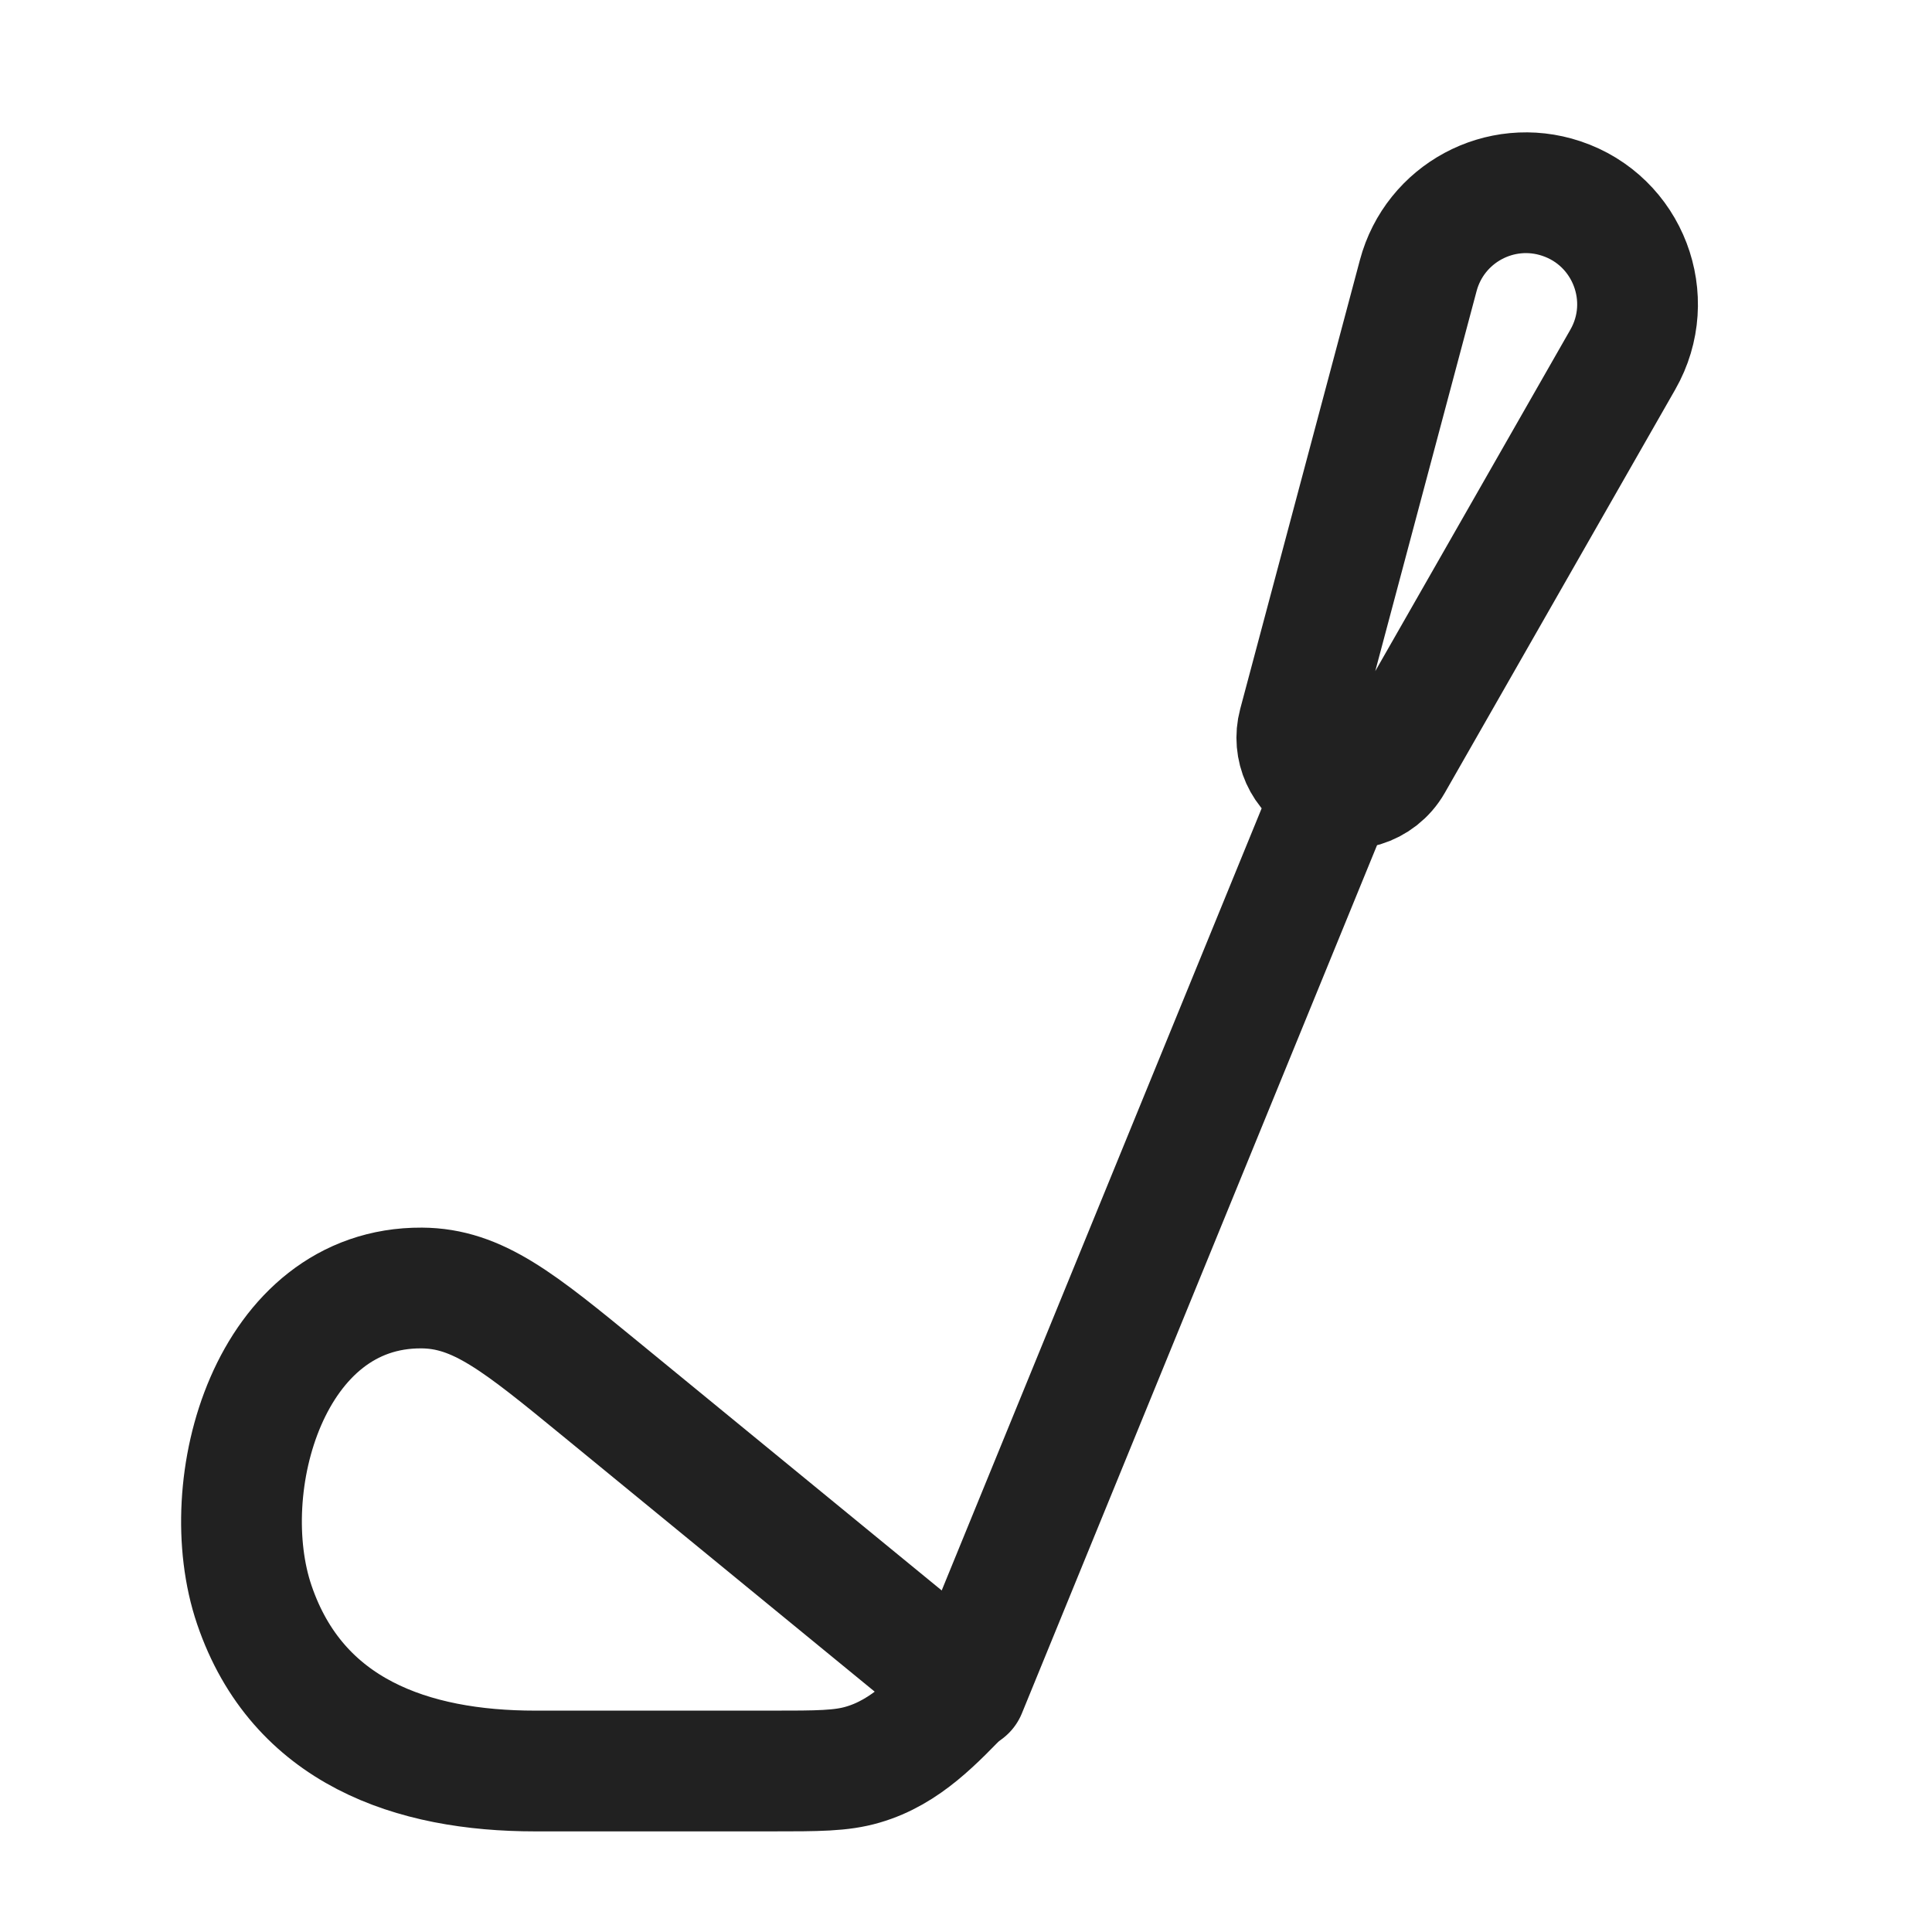 <svg width="24" height="24" viewBox="0 0 24 24" fill="none" xmlns="http://www.w3.org/2000/svg">
<path d="M7.471 17.263L12 20.974C11.62 21.364 11.255 21.765 10.718 21.921C10.449 22 10.16 22 9.582 22H6.646C5.124 22 3.696 21.514 3.159 19.935C2.654 18.451 3.352 15.989 5.238 16C5.935 16.004 6.447 16.424 7.471 17.263Z" stroke="#212121" stroke-width="1.5" stroke-linecap="round" stroke-linejoin="round"/>
<path d="M12 21L16.5 10" stroke="#212121" stroke-width="1.5" stroke-linecap="round" stroke-linejoin="round"/>
<path d="M17.618 3.423L16.131 9C16.053 9.291 16.191 9.597 16.46 9.731C16.762 9.882 17.128 9.771 17.296 9.478L20.159 4.467C20.593 3.708 20.224 2.742 19.395 2.466C18.637 2.213 17.824 2.651 17.618 3.423Z" stroke="#212121" stroke-width="1.5" stroke-linecap="round" stroke-linejoin="round"/>
</svg>
